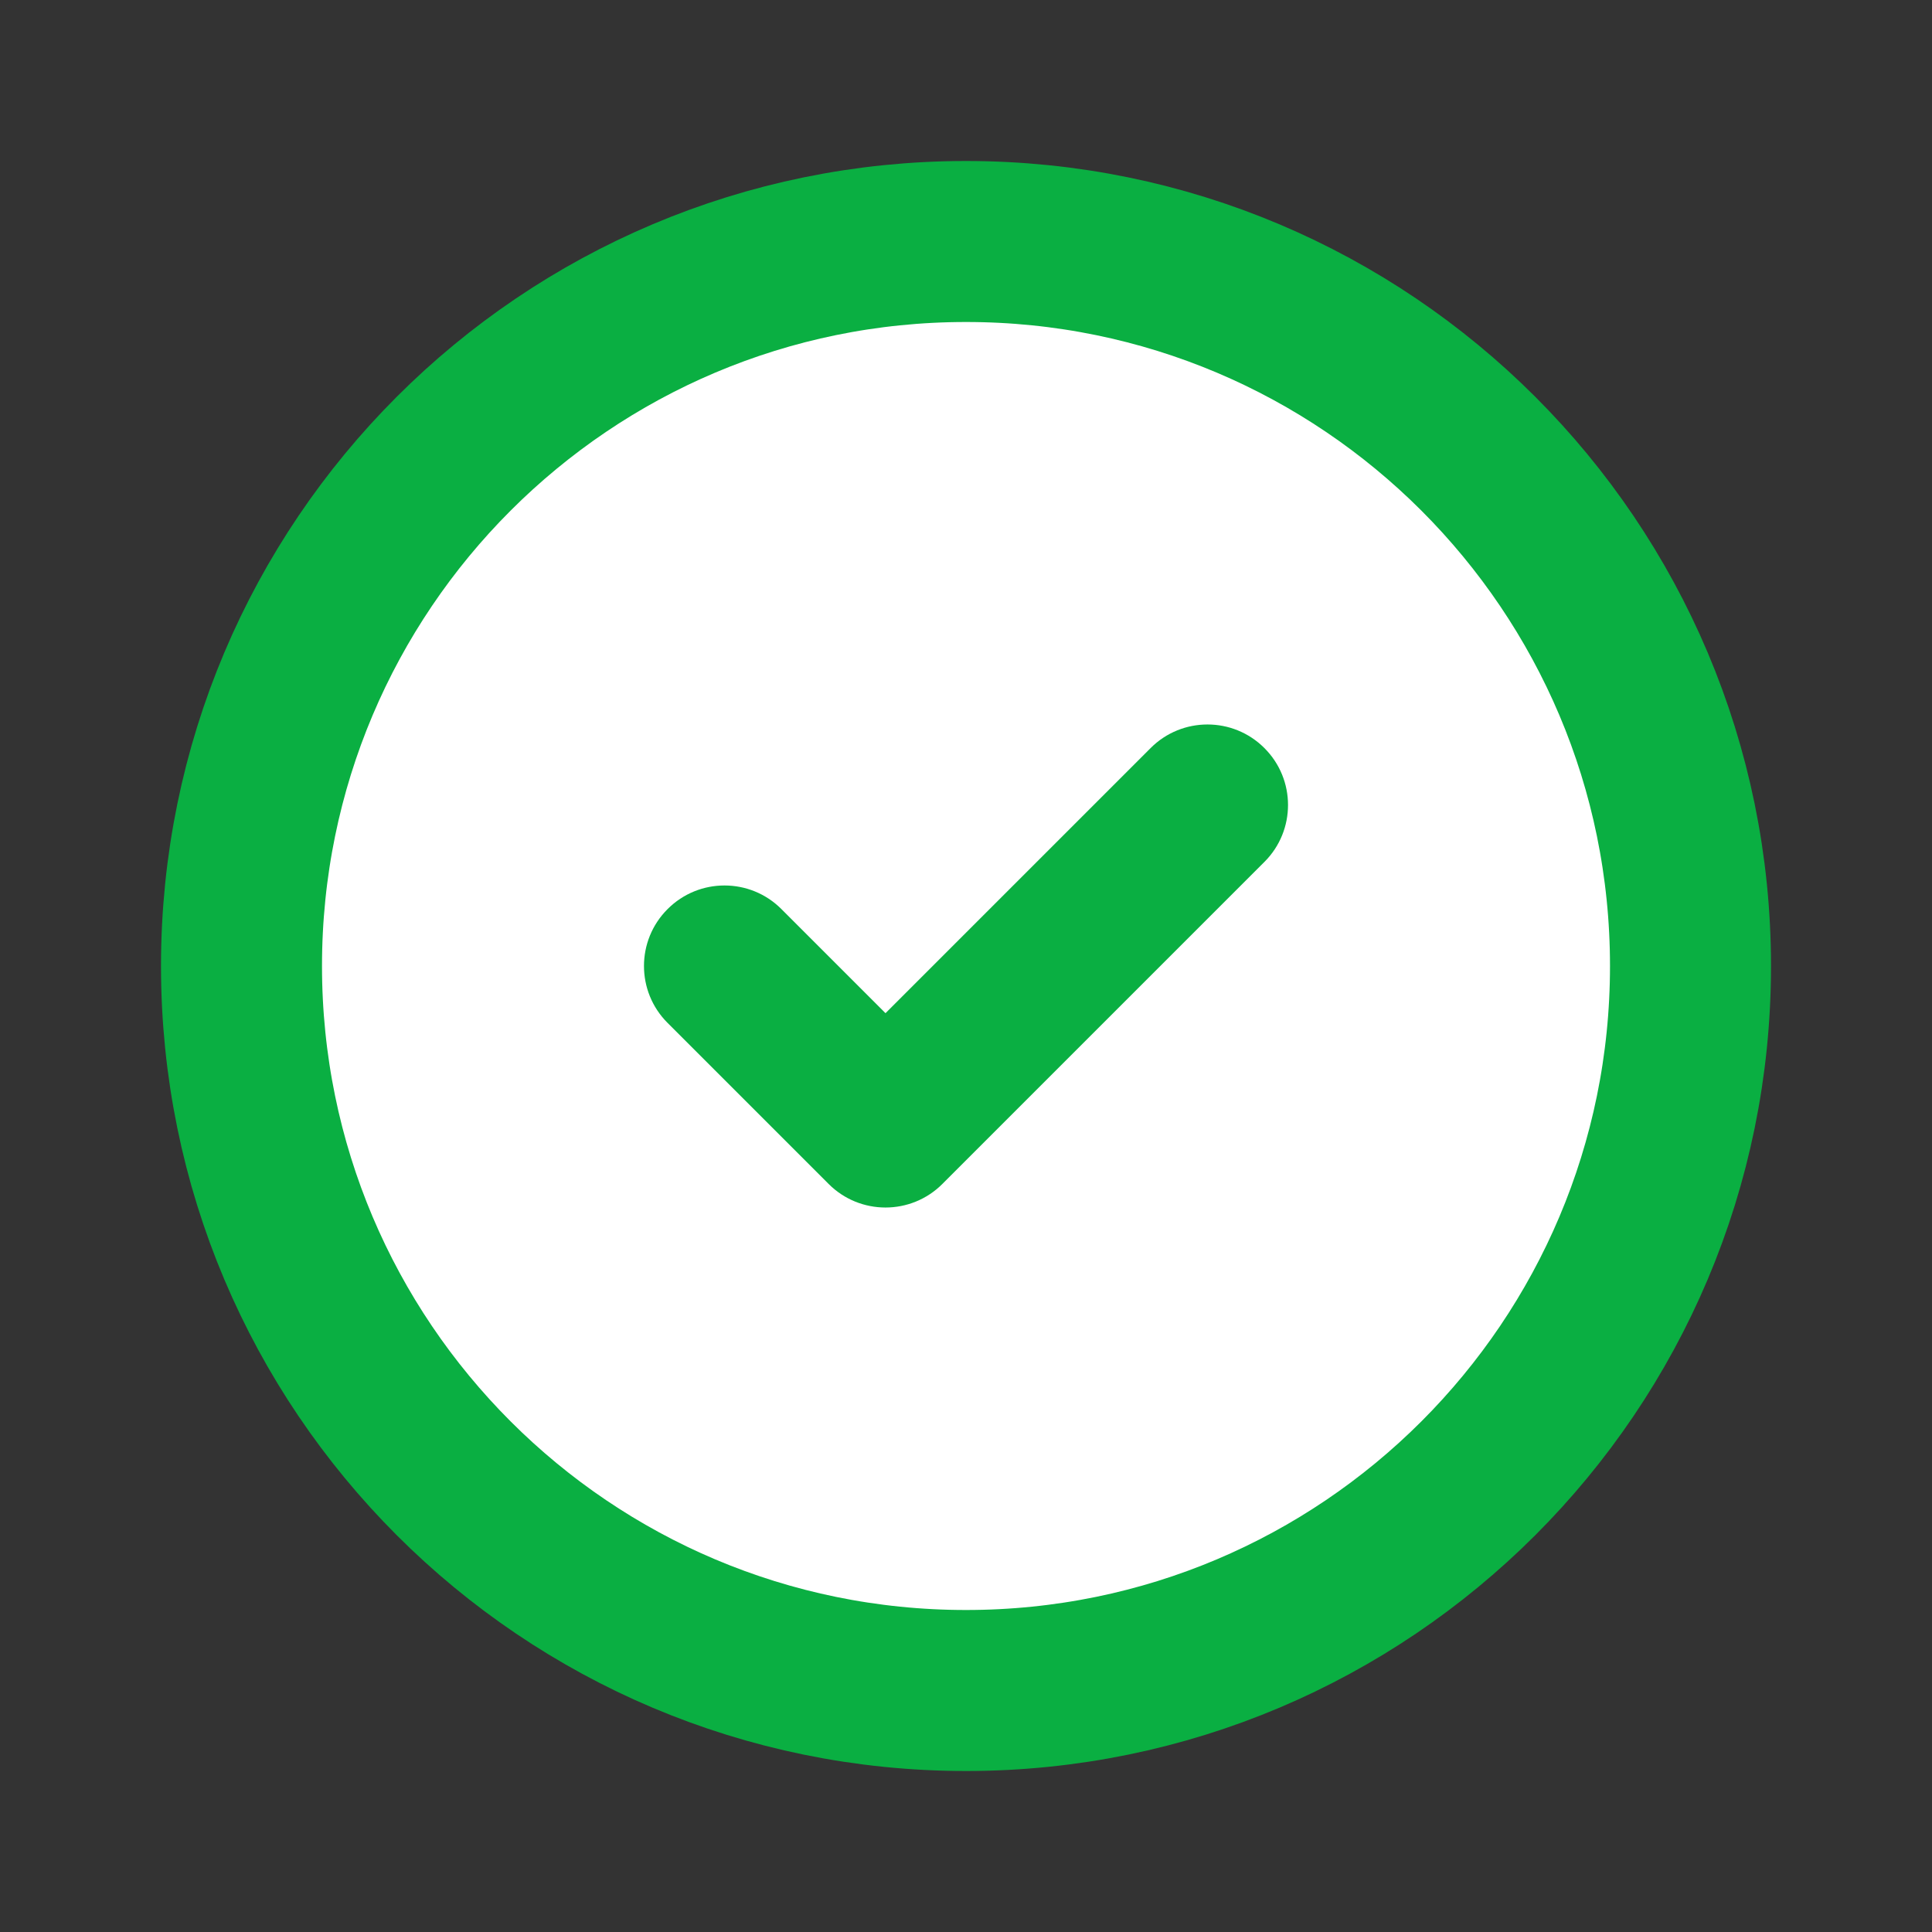 <svg width="24" height="24" viewBox="0 0 24 24" fill="none" xmlns="http://www.w3.org/2000/svg">
<rect x="0" y="0" width="24" height="24" fill="#333333" stroke="none"/>
<path d="M12 21C16.971 21 21 16.971 21 12C21 7.029 16.971 3 12 3C7.029 3 3 7.029 3 12C3 16.971 7.029 21 12 21Z" fill="white" stroke="#0AAF42" stroke-width="2" stroke-miterlimit="10" stroke-linecap="round" stroke-linejoin="round"/>
<path d="M15.707 10.707C16.098 10.317 16.098 9.683 15.707 9.293C15.317 8.902 14.683 8.902 14.293 9.293L15.707 10.707ZM11 14L10.293 14.707C10.683 15.098 11.317 15.098 11.707 14.707L11 14ZM9.707 11.293C9.317 10.902 8.683 10.902 8.293 11.293C7.902 11.683 7.902 12.317 8.293 12.707L9.707 11.293ZM14.293 9.293L10.293 13.293L11.707 14.707L15.707 10.707L14.293 9.293ZM11.707 13.293L9.707 11.293L8.293 12.707L10.293 14.707L11.707 13.293Z" fill="#0AAF42"/>
</svg>
